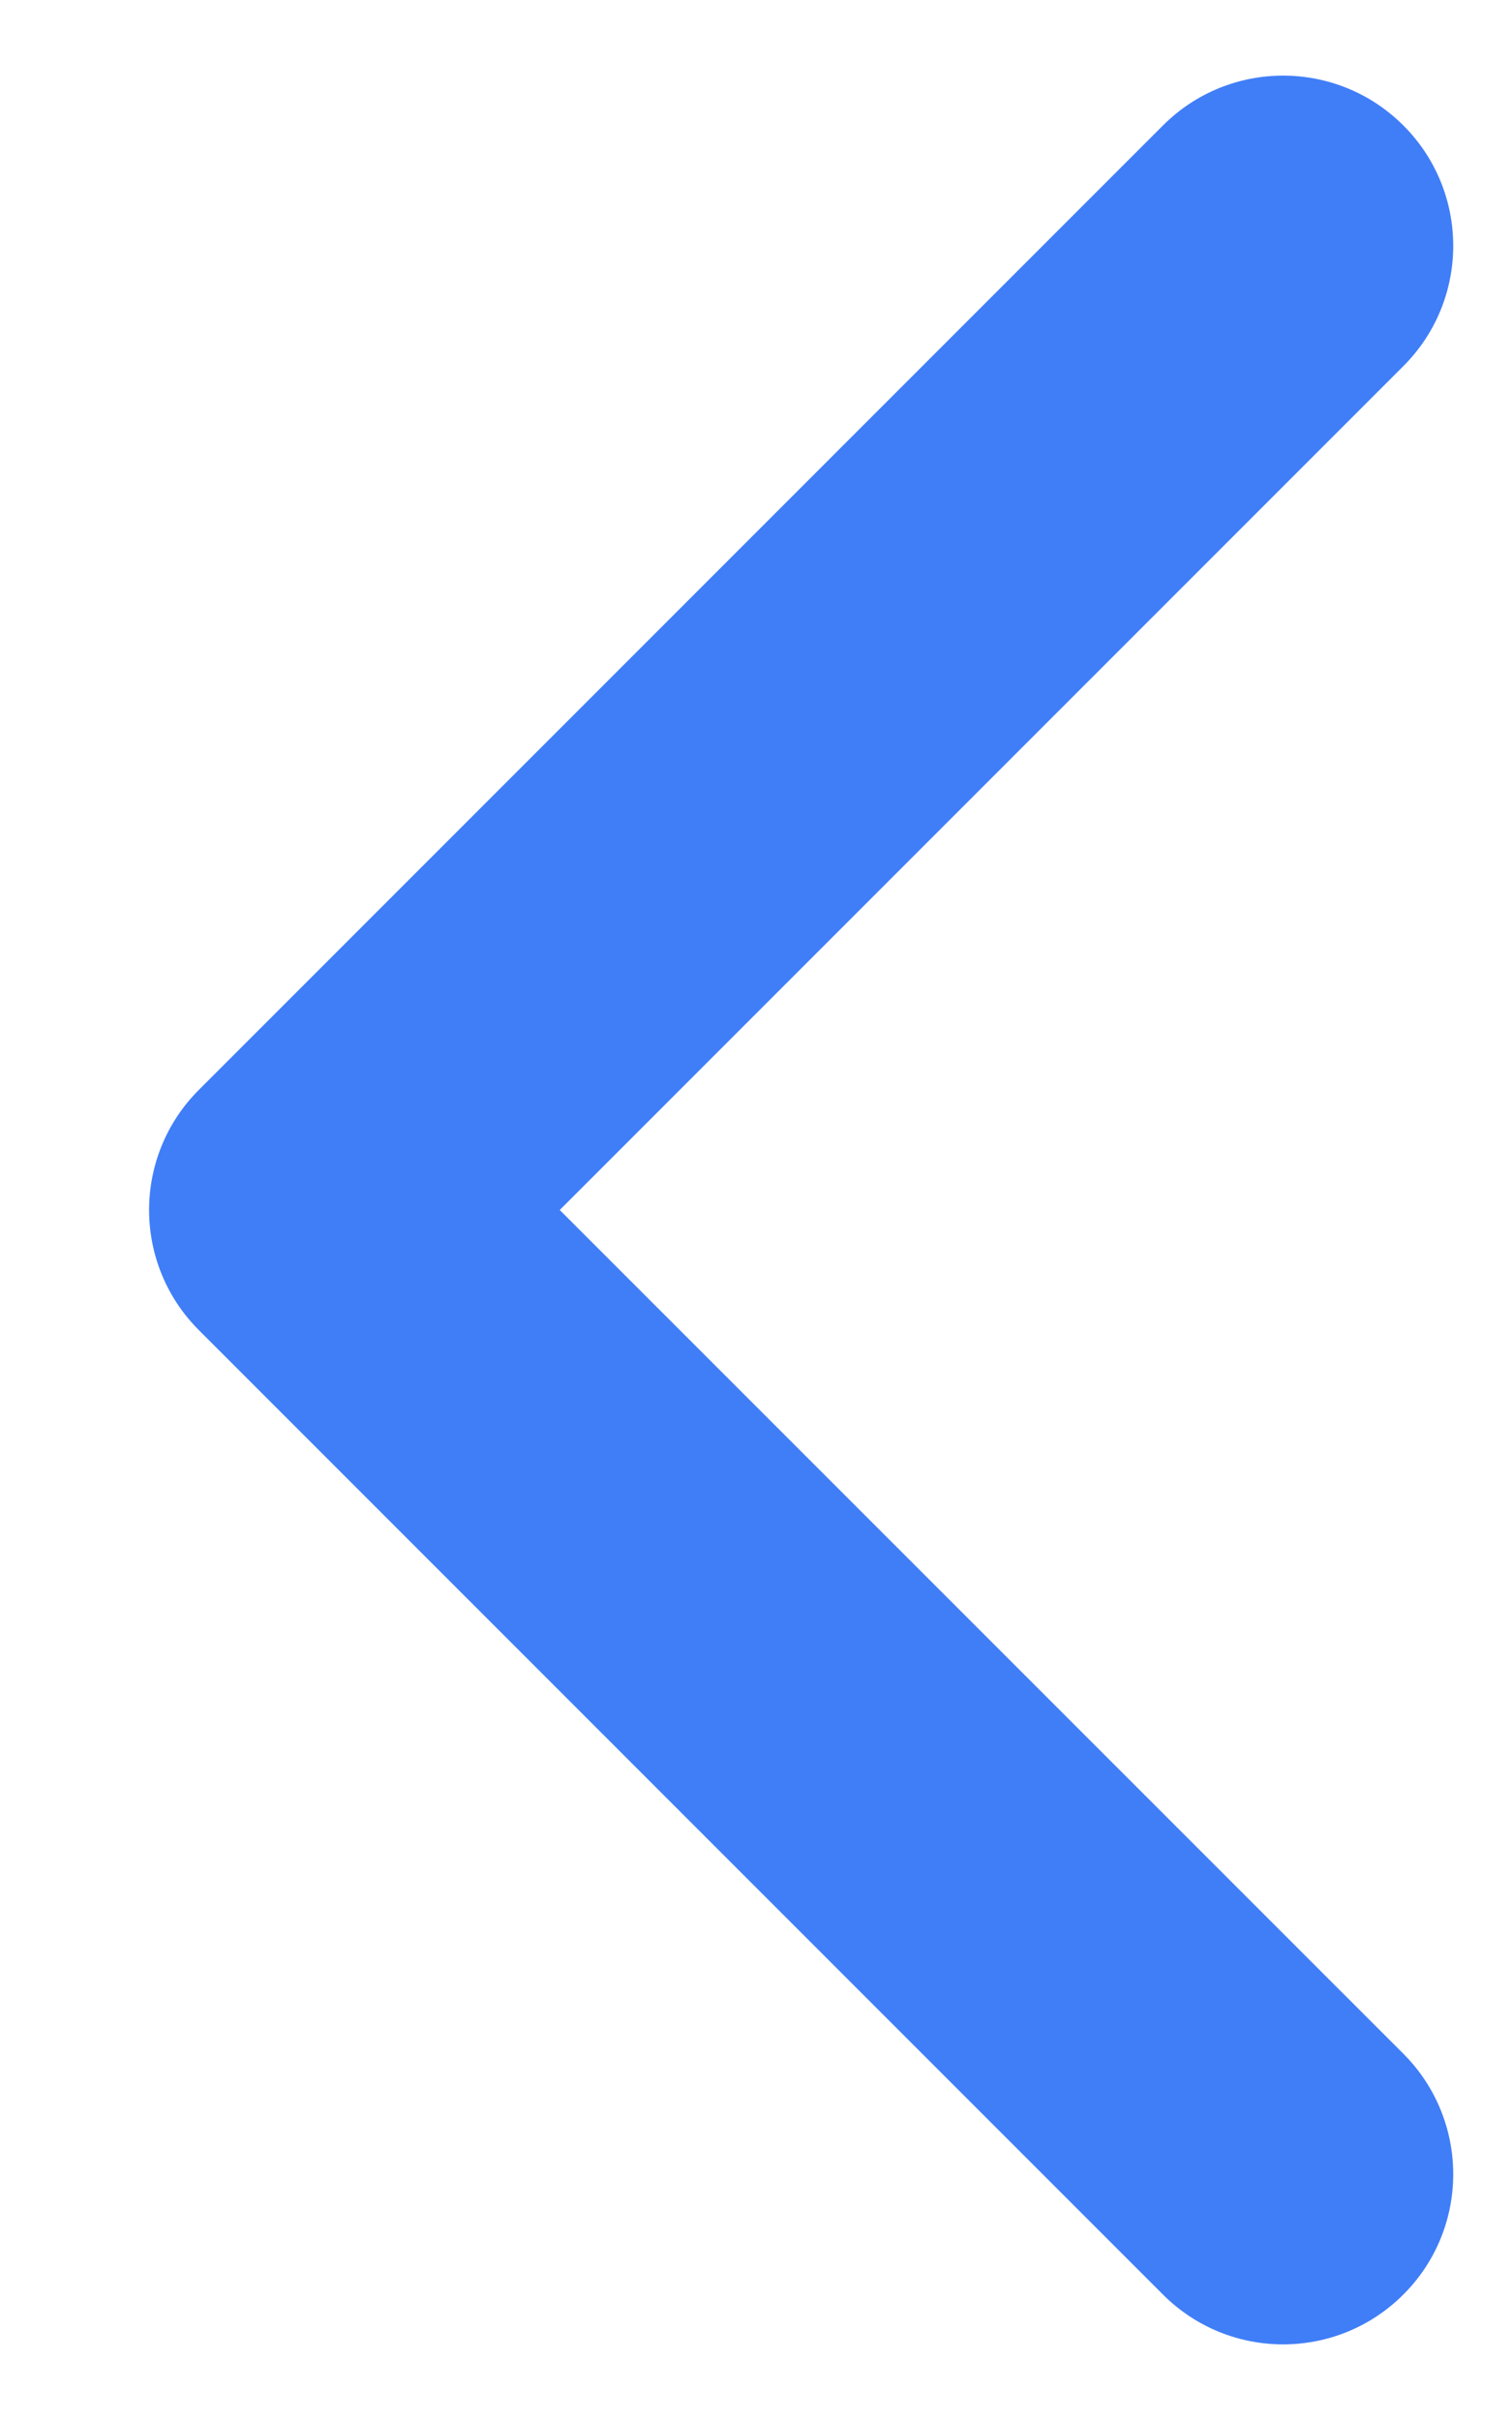 <svg width="10" height="16" viewBox="0 0 10 16" fill="none" xmlns="http://www.w3.org/2000/svg">
<path fill-rule="evenodd" clip-rule="evenodd" d="M9.282 15.17C8.842 15.61 8.13 15.61 7.691 15.17L1.316 8.795C0.876 8.356 0.876 7.644 1.316 7.205L7.691 0.83C8.13 0.39 8.842 0.39 9.282 0.83C9.721 1.269 9.721 1.981 9.282 2.42L3.702 8L9.282 13.579C9.721 14.019 9.721 14.731 9.282 15.17Z" fill="#407EF8"/>
</svg>

